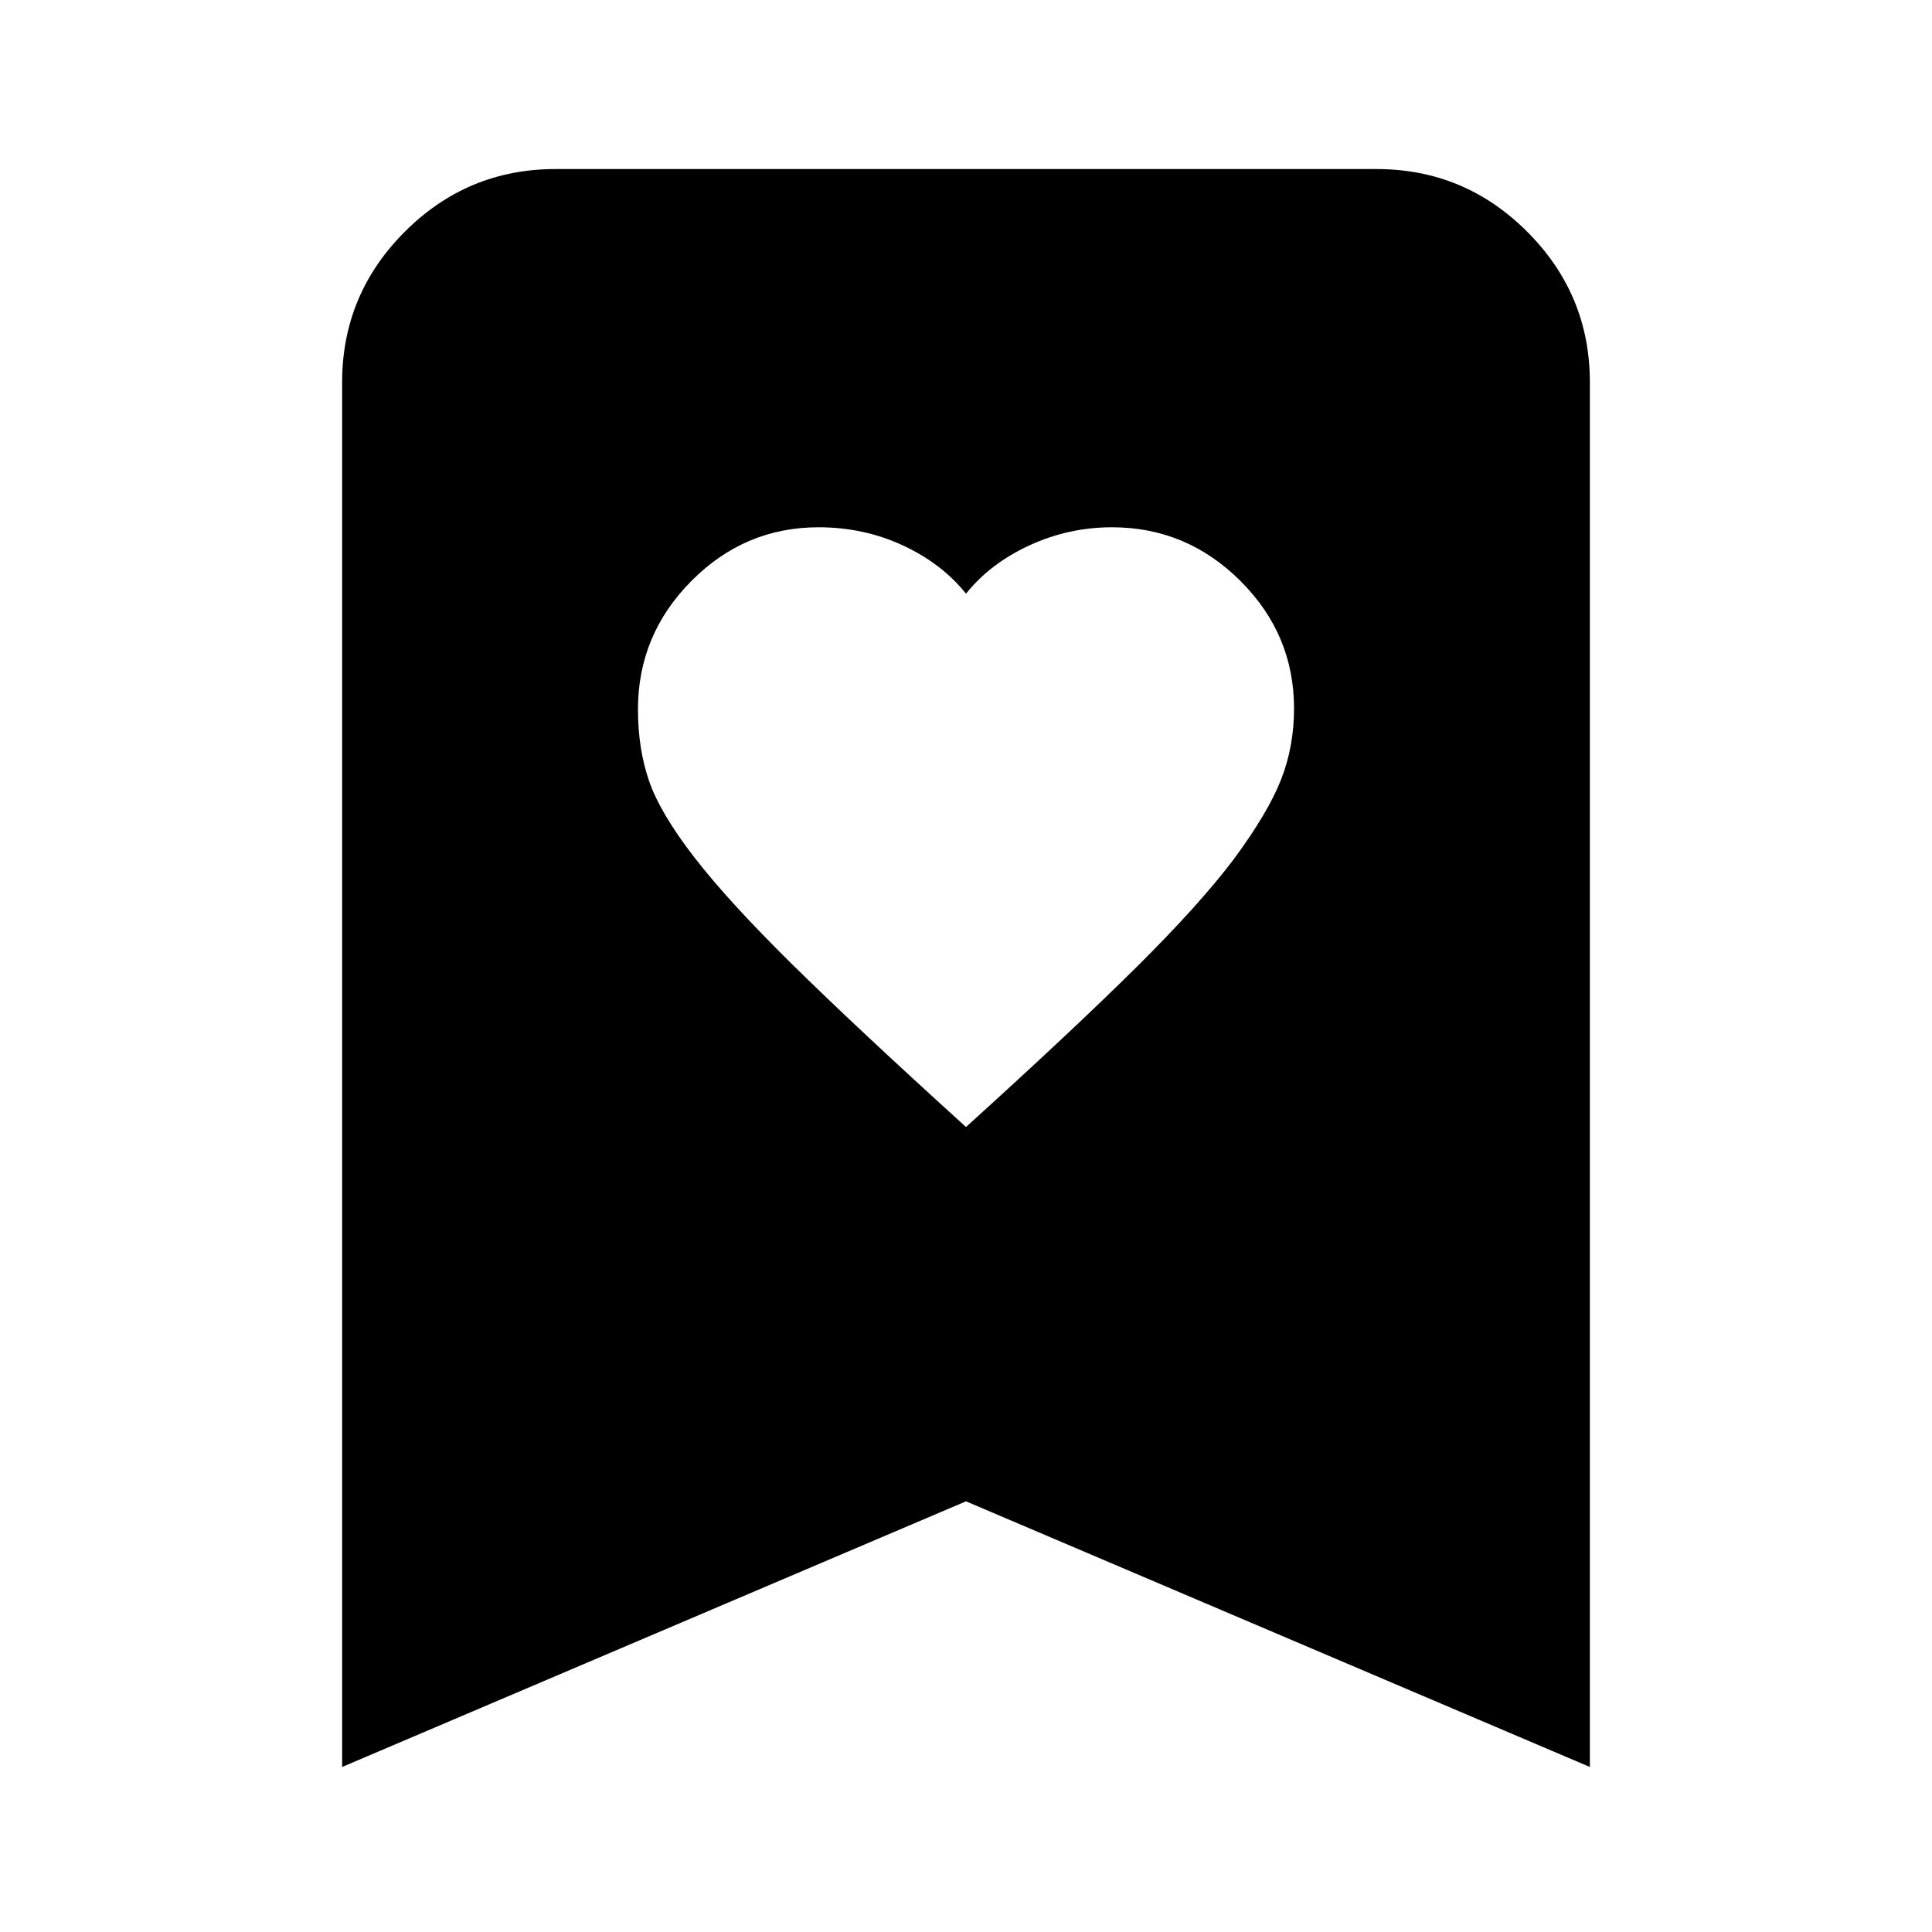 <svg xmlns="http://www.w3.org/2000/svg" height="24" viewBox="0 -960 960 960" width="24"><path d="M480-400q53-48 84.5-79.23Q596-510.47 613-533q17-23 23.5-39.5T643-608q0-36.82-26.72-63.41Q589.57-698 552.58-698q-21.58 0-41.08 9T480-665q-12-15-31.4-24-19.39-9-41.85-9-36.75 0-63.25 26.73T317-607.53q0 19.53 5.5 35.53t22.5 38q17 22 48.81 53.34Q425.62-449.32 480-400ZM170-82v-688q0-43.72 31.14-74.86Q232.27-876 276-876h408q43.72 0 74.86 31.14T790-770v688L480-214 170-82Z"/></svg>